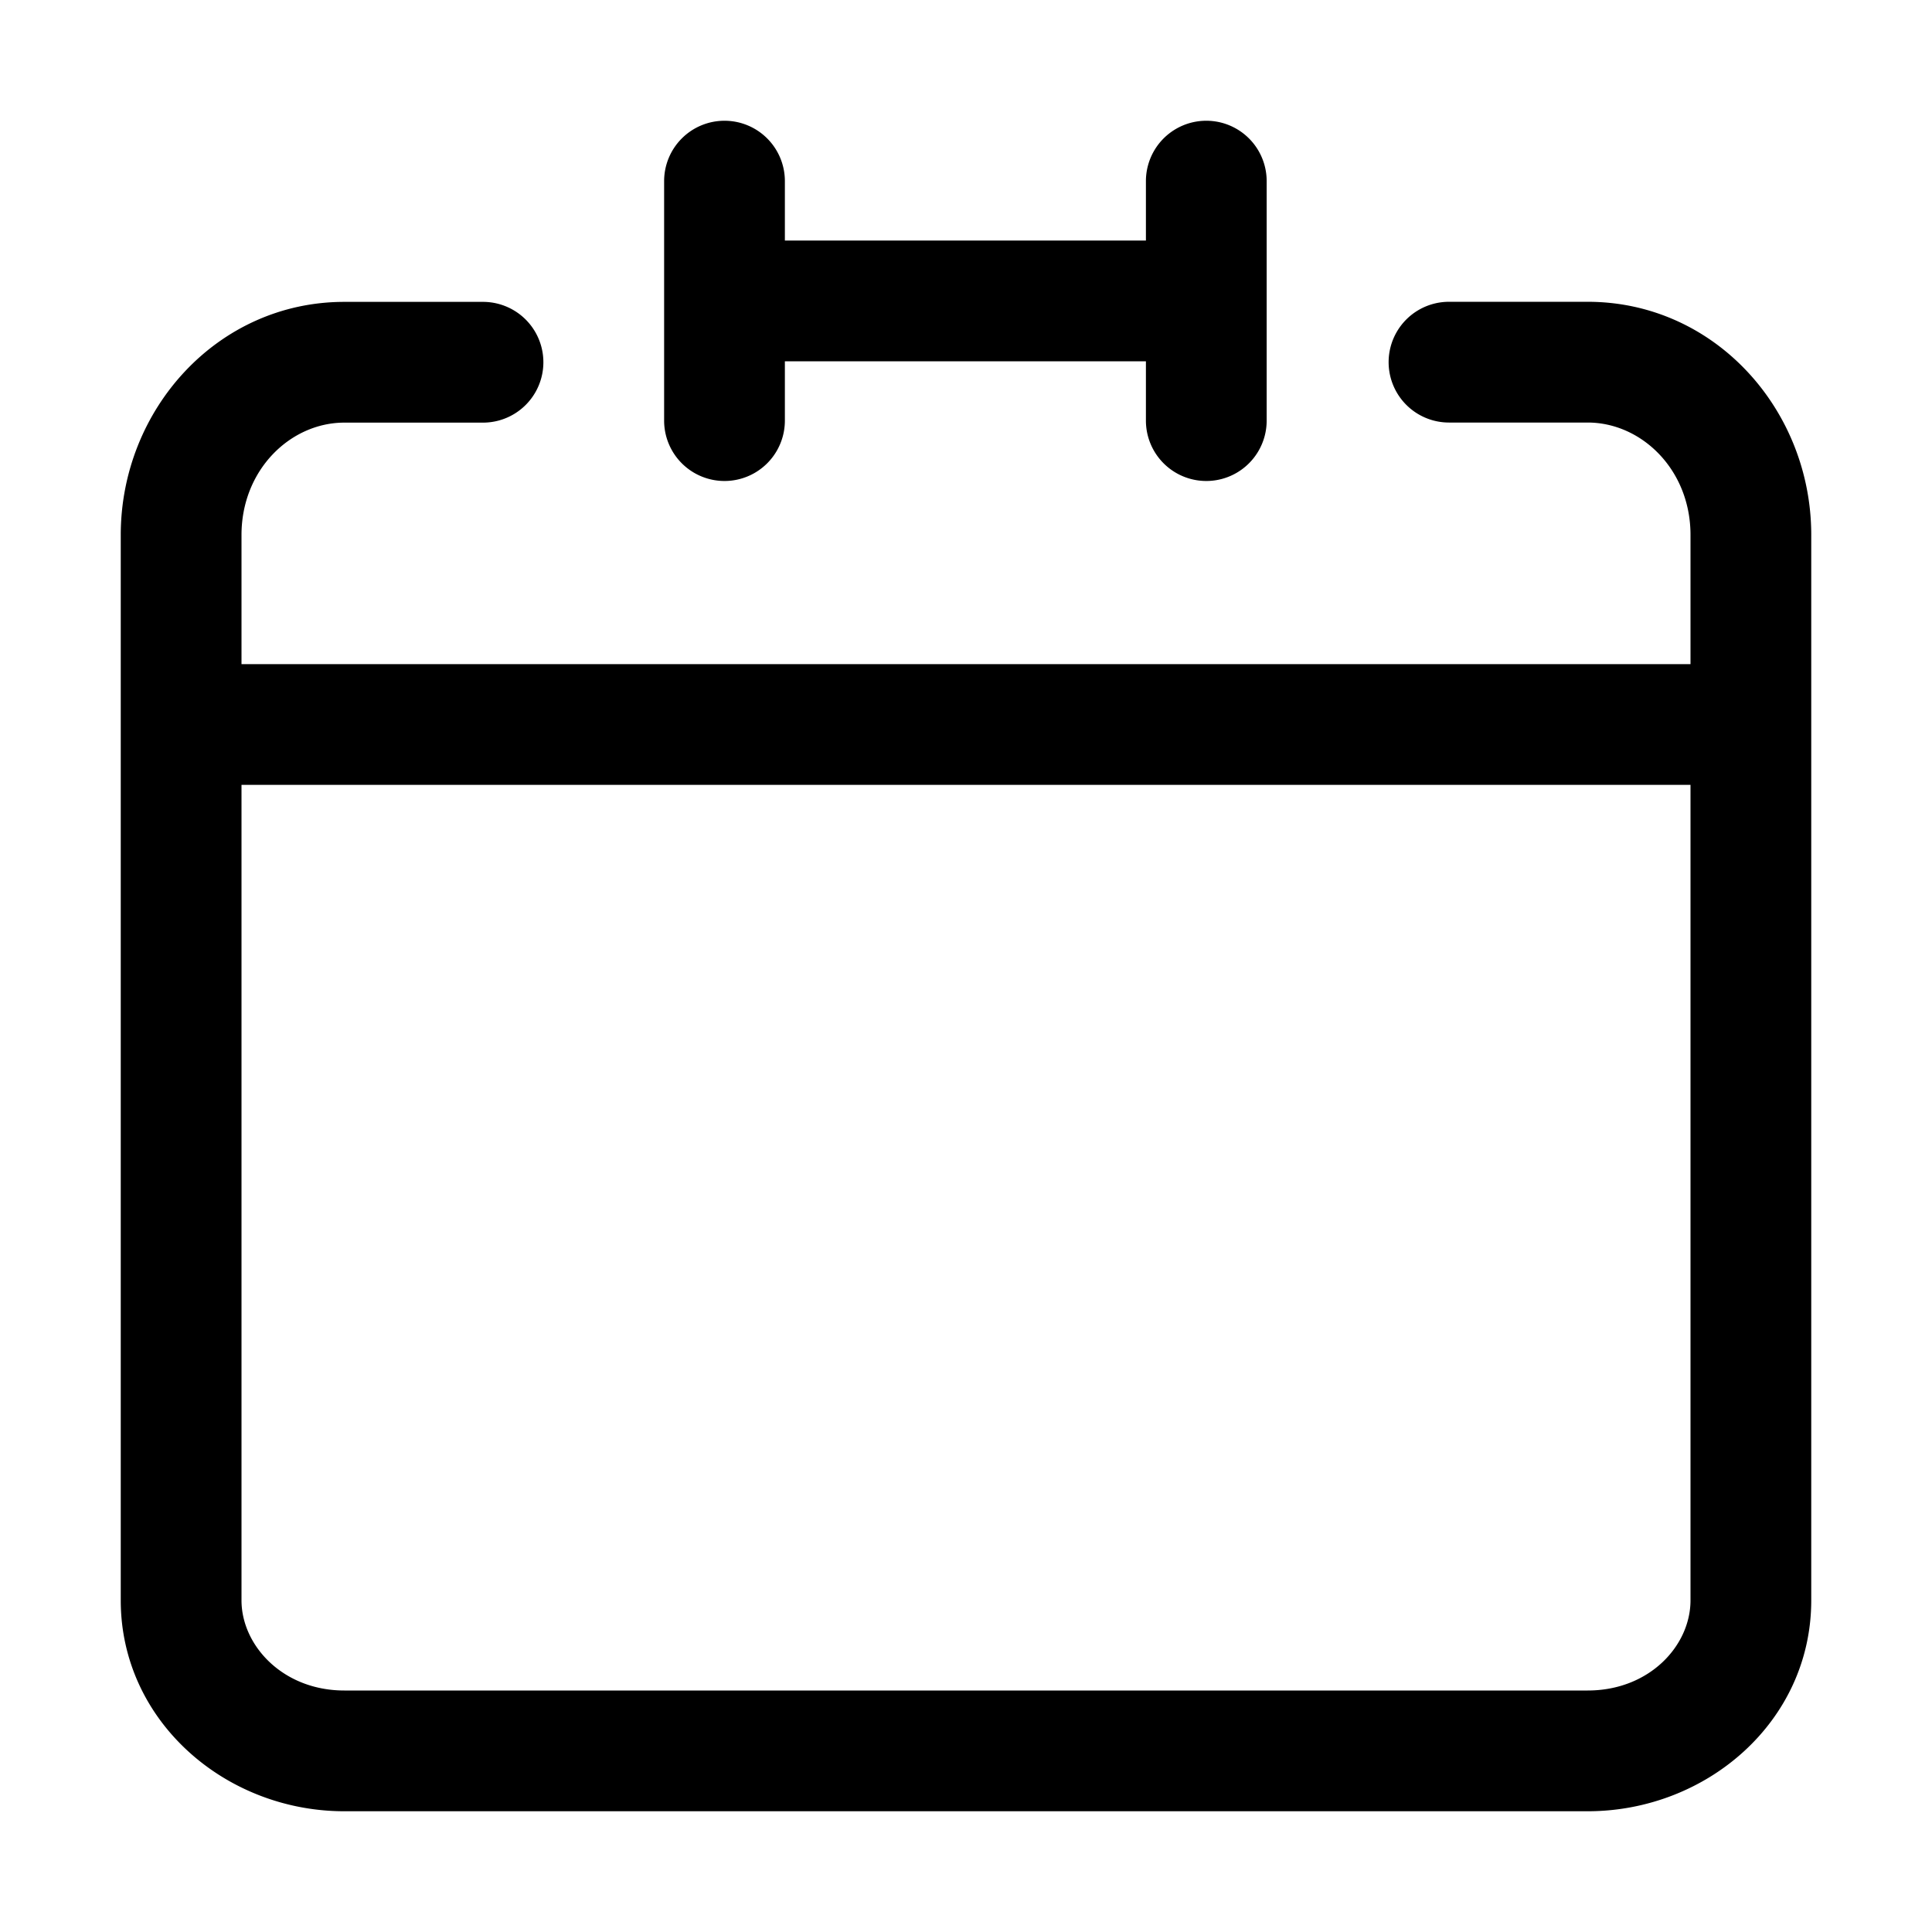 <svg xmlns="http://www.w3.org/2000/svg" width="24" height="24" fill="currentColor" viewBox="0 0 24 24">
  <path fill-rule="evenodd" d="M9 1.5a.75.75 0 0 1 .75.75v.738h4.485V2.25a.75.75 0 0 1 1.5 0v2.975a.75.75 0 0 1-1.5 0v-.737H9.75v.737a.75.75 0 0 1-1.5 0V2.25A.75.75 0 0 1 9 1.5ZM3 8.25V6.646c0-.812.61-1.396 1.277-1.396H6a.75.75 0 0 0 0-1.5H4.277C2.7 3.75 1.5 5.089 1.5 6.646V19.88c0 1.498 1.298 2.62 2.777 2.62h15.446c1.478 0 2.777-1.115 2.777-2.62V6.645c0-1.557-1.2-2.896-2.777-2.896H18a.75.75 0 0 0 0 1.5h1.723c.667 0 1.277.584 1.277 1.396V8.25H3Zm18 1.5H3v10.13c0 .56.513 1.12 1.277 1.12h15.446c.765 0 1.277-.555 1.277-1.12V9.75Z" clip-rule="evenodd"/>
</svg>
